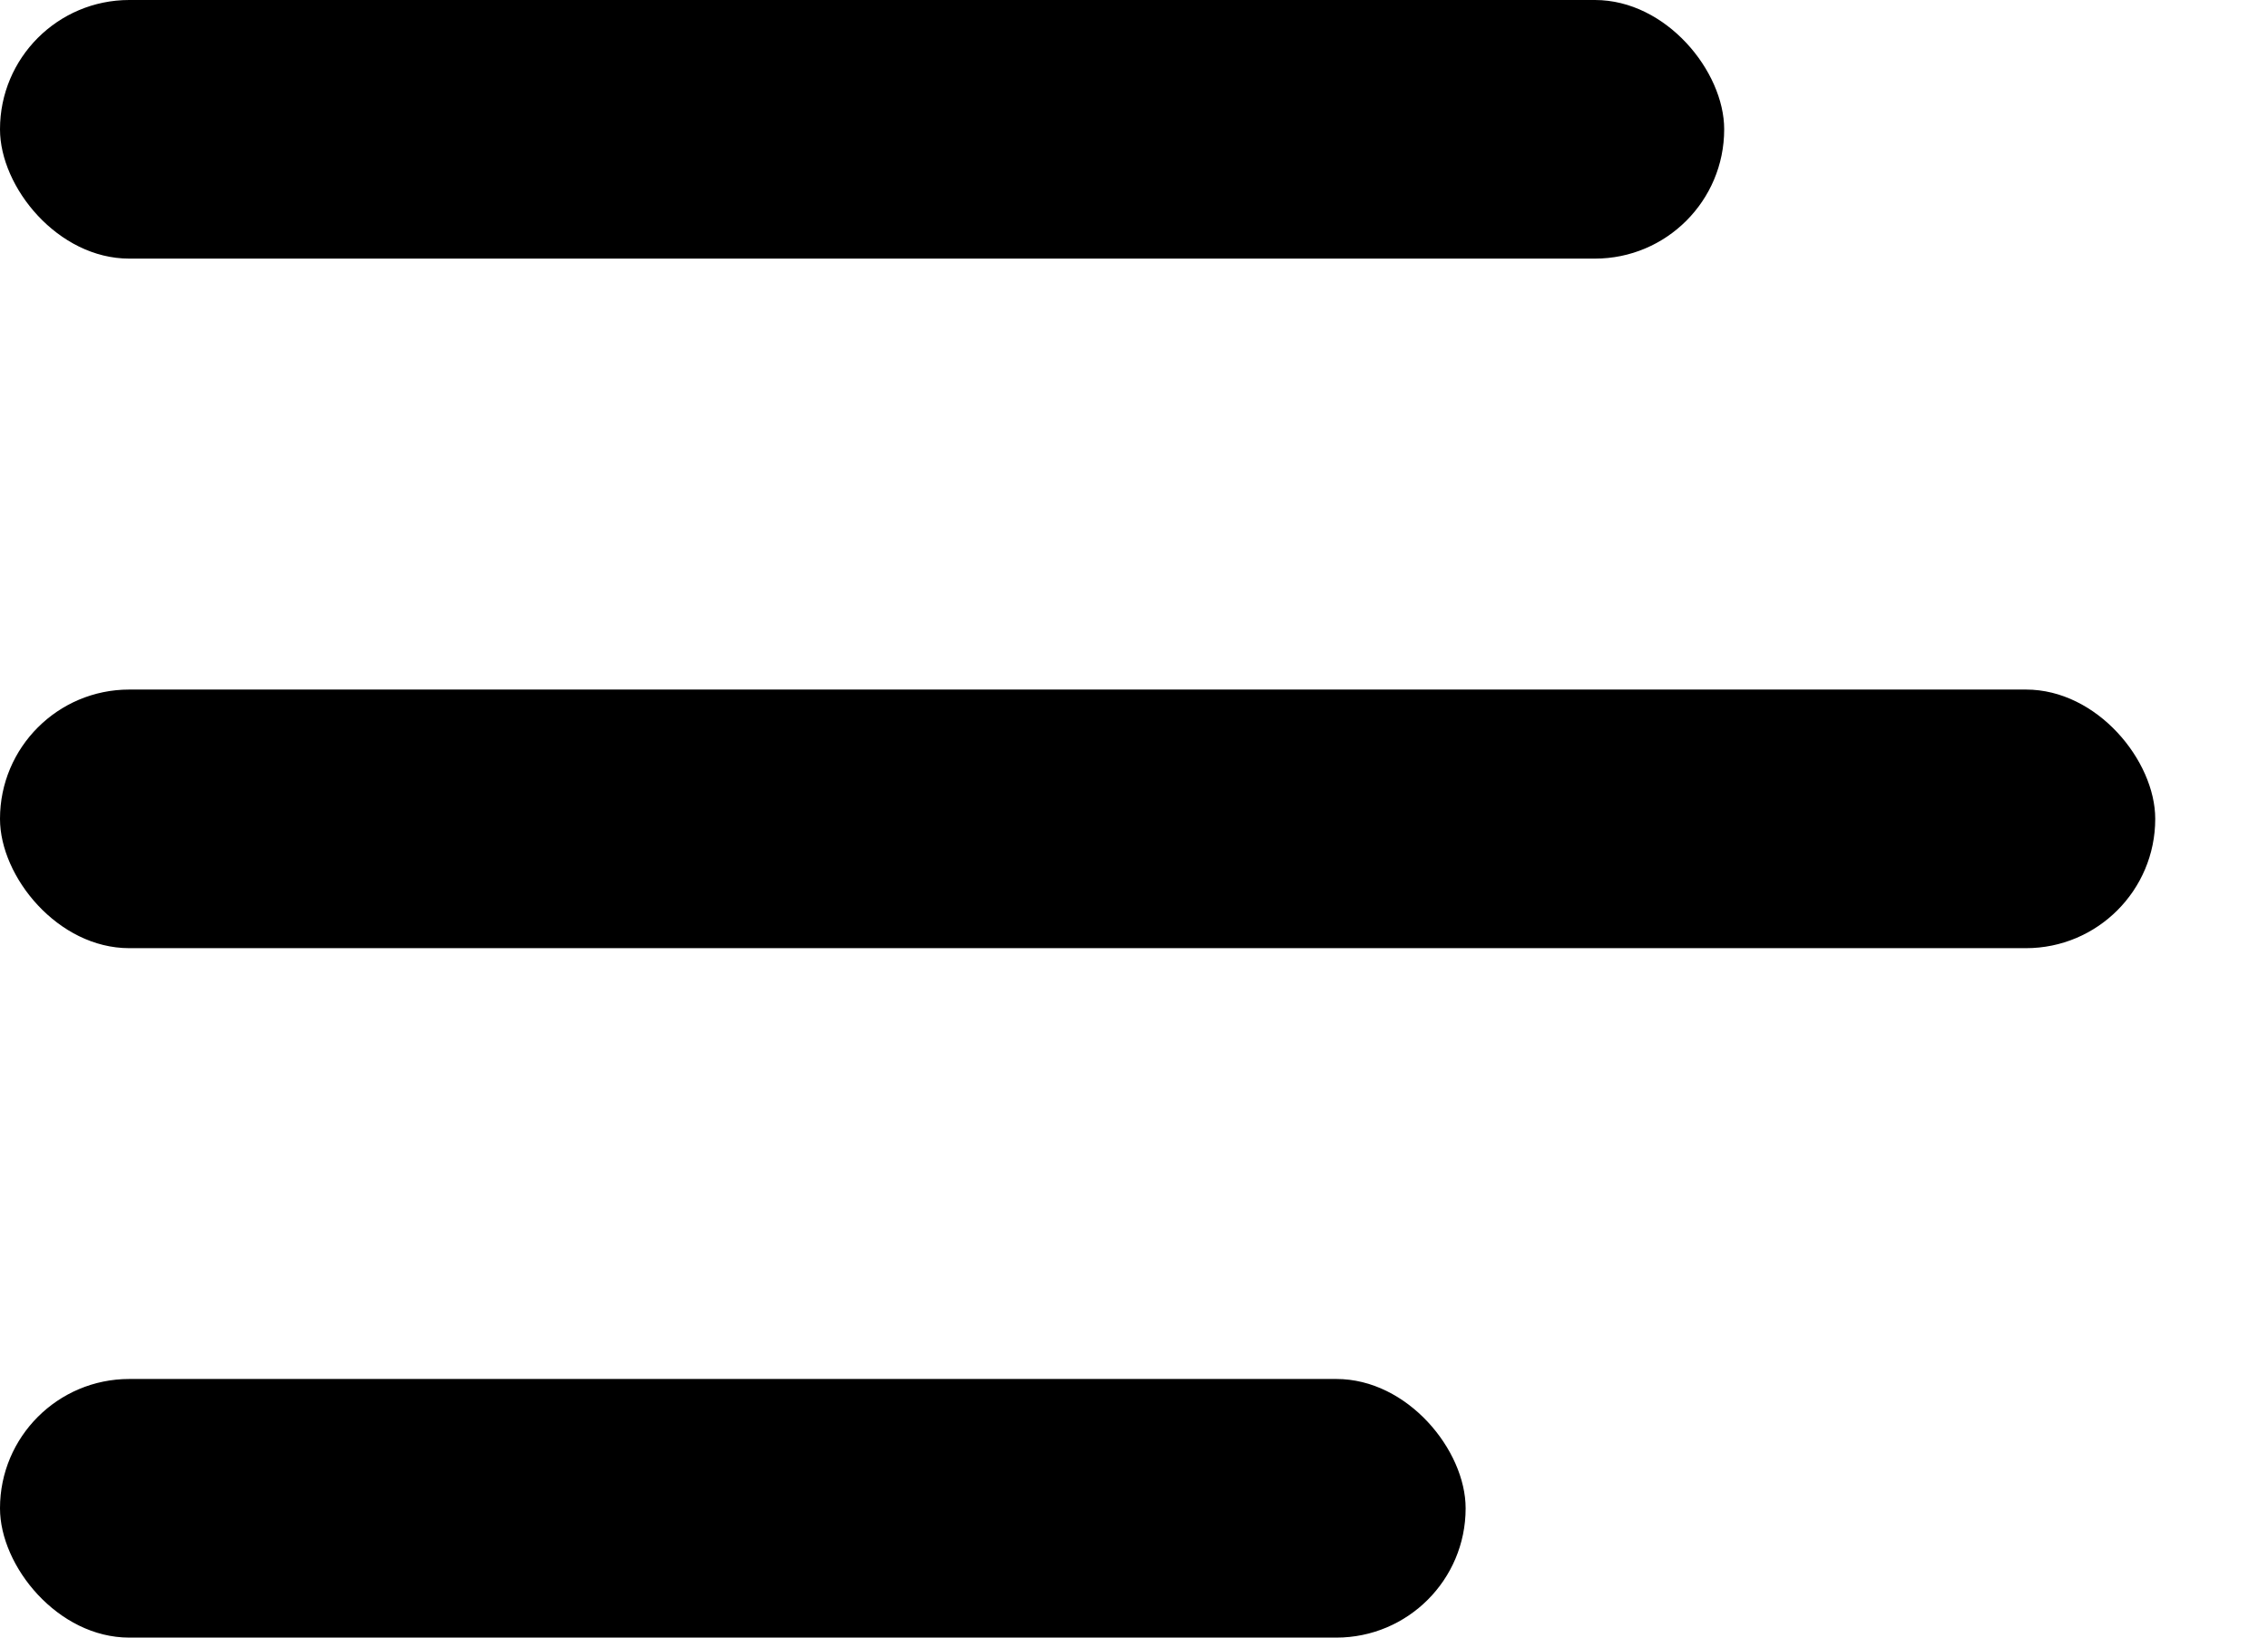 <svg width="18" height="13" viewBox="0 0 18 13" fill="none" xmlns="http://www.w3.org/2000/svg">
<rect width="13.684" height="2.053" rx="1.026" fill="black"/>
<rect y="10.947" width="11.632" height="2.053" rx="1.026" fill="black"/>
<rect y="5.474" width="17.105" height="2.053" rx="1.026" fill="black"/>
</svg>
